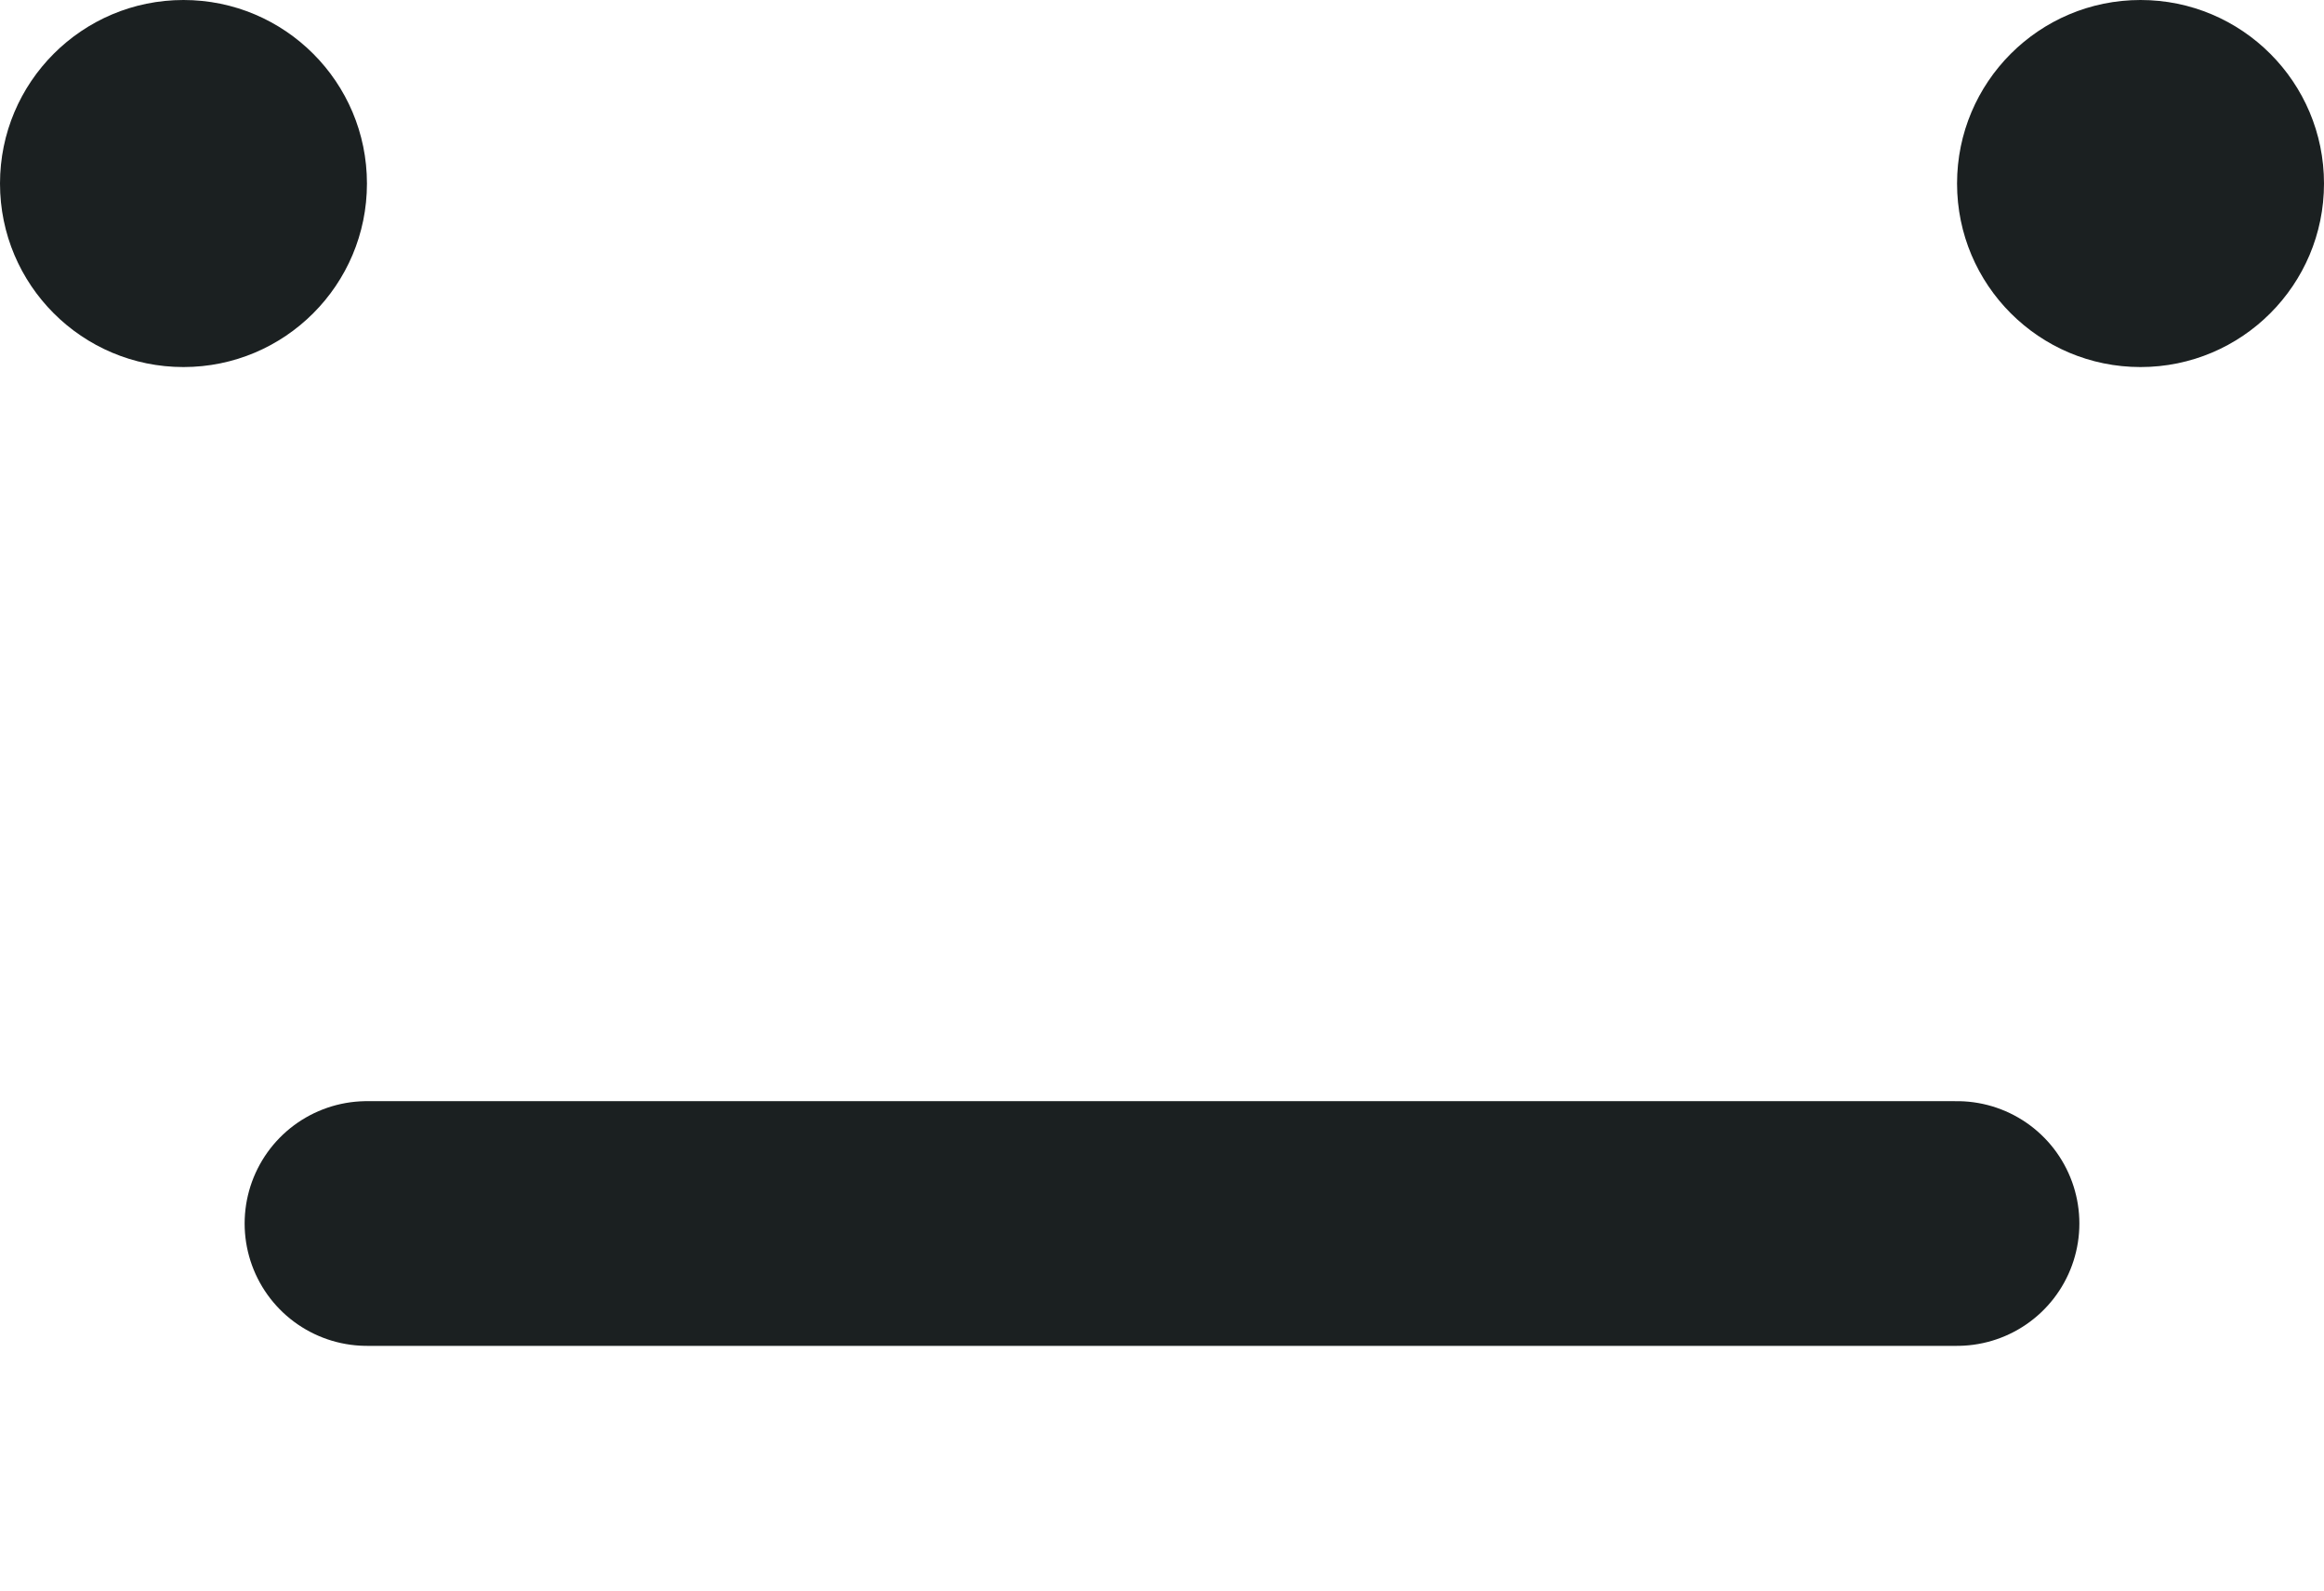 <svg width="19" height="13" viewBox="0 0 19 13" fill="none" xmlns="http://www.w3.org/2000/svg">
<circle cx="1.5" cy="1.5" r="1.5" fill="#1B2021"/>
<circle cx="17.5" cy="1.5" r="1.5" fill="#1B2021"/>
<path d="M3 10H16" stroke="#1B2021" stroke-width="2" stroke-linecap="round"/>
</svg>
